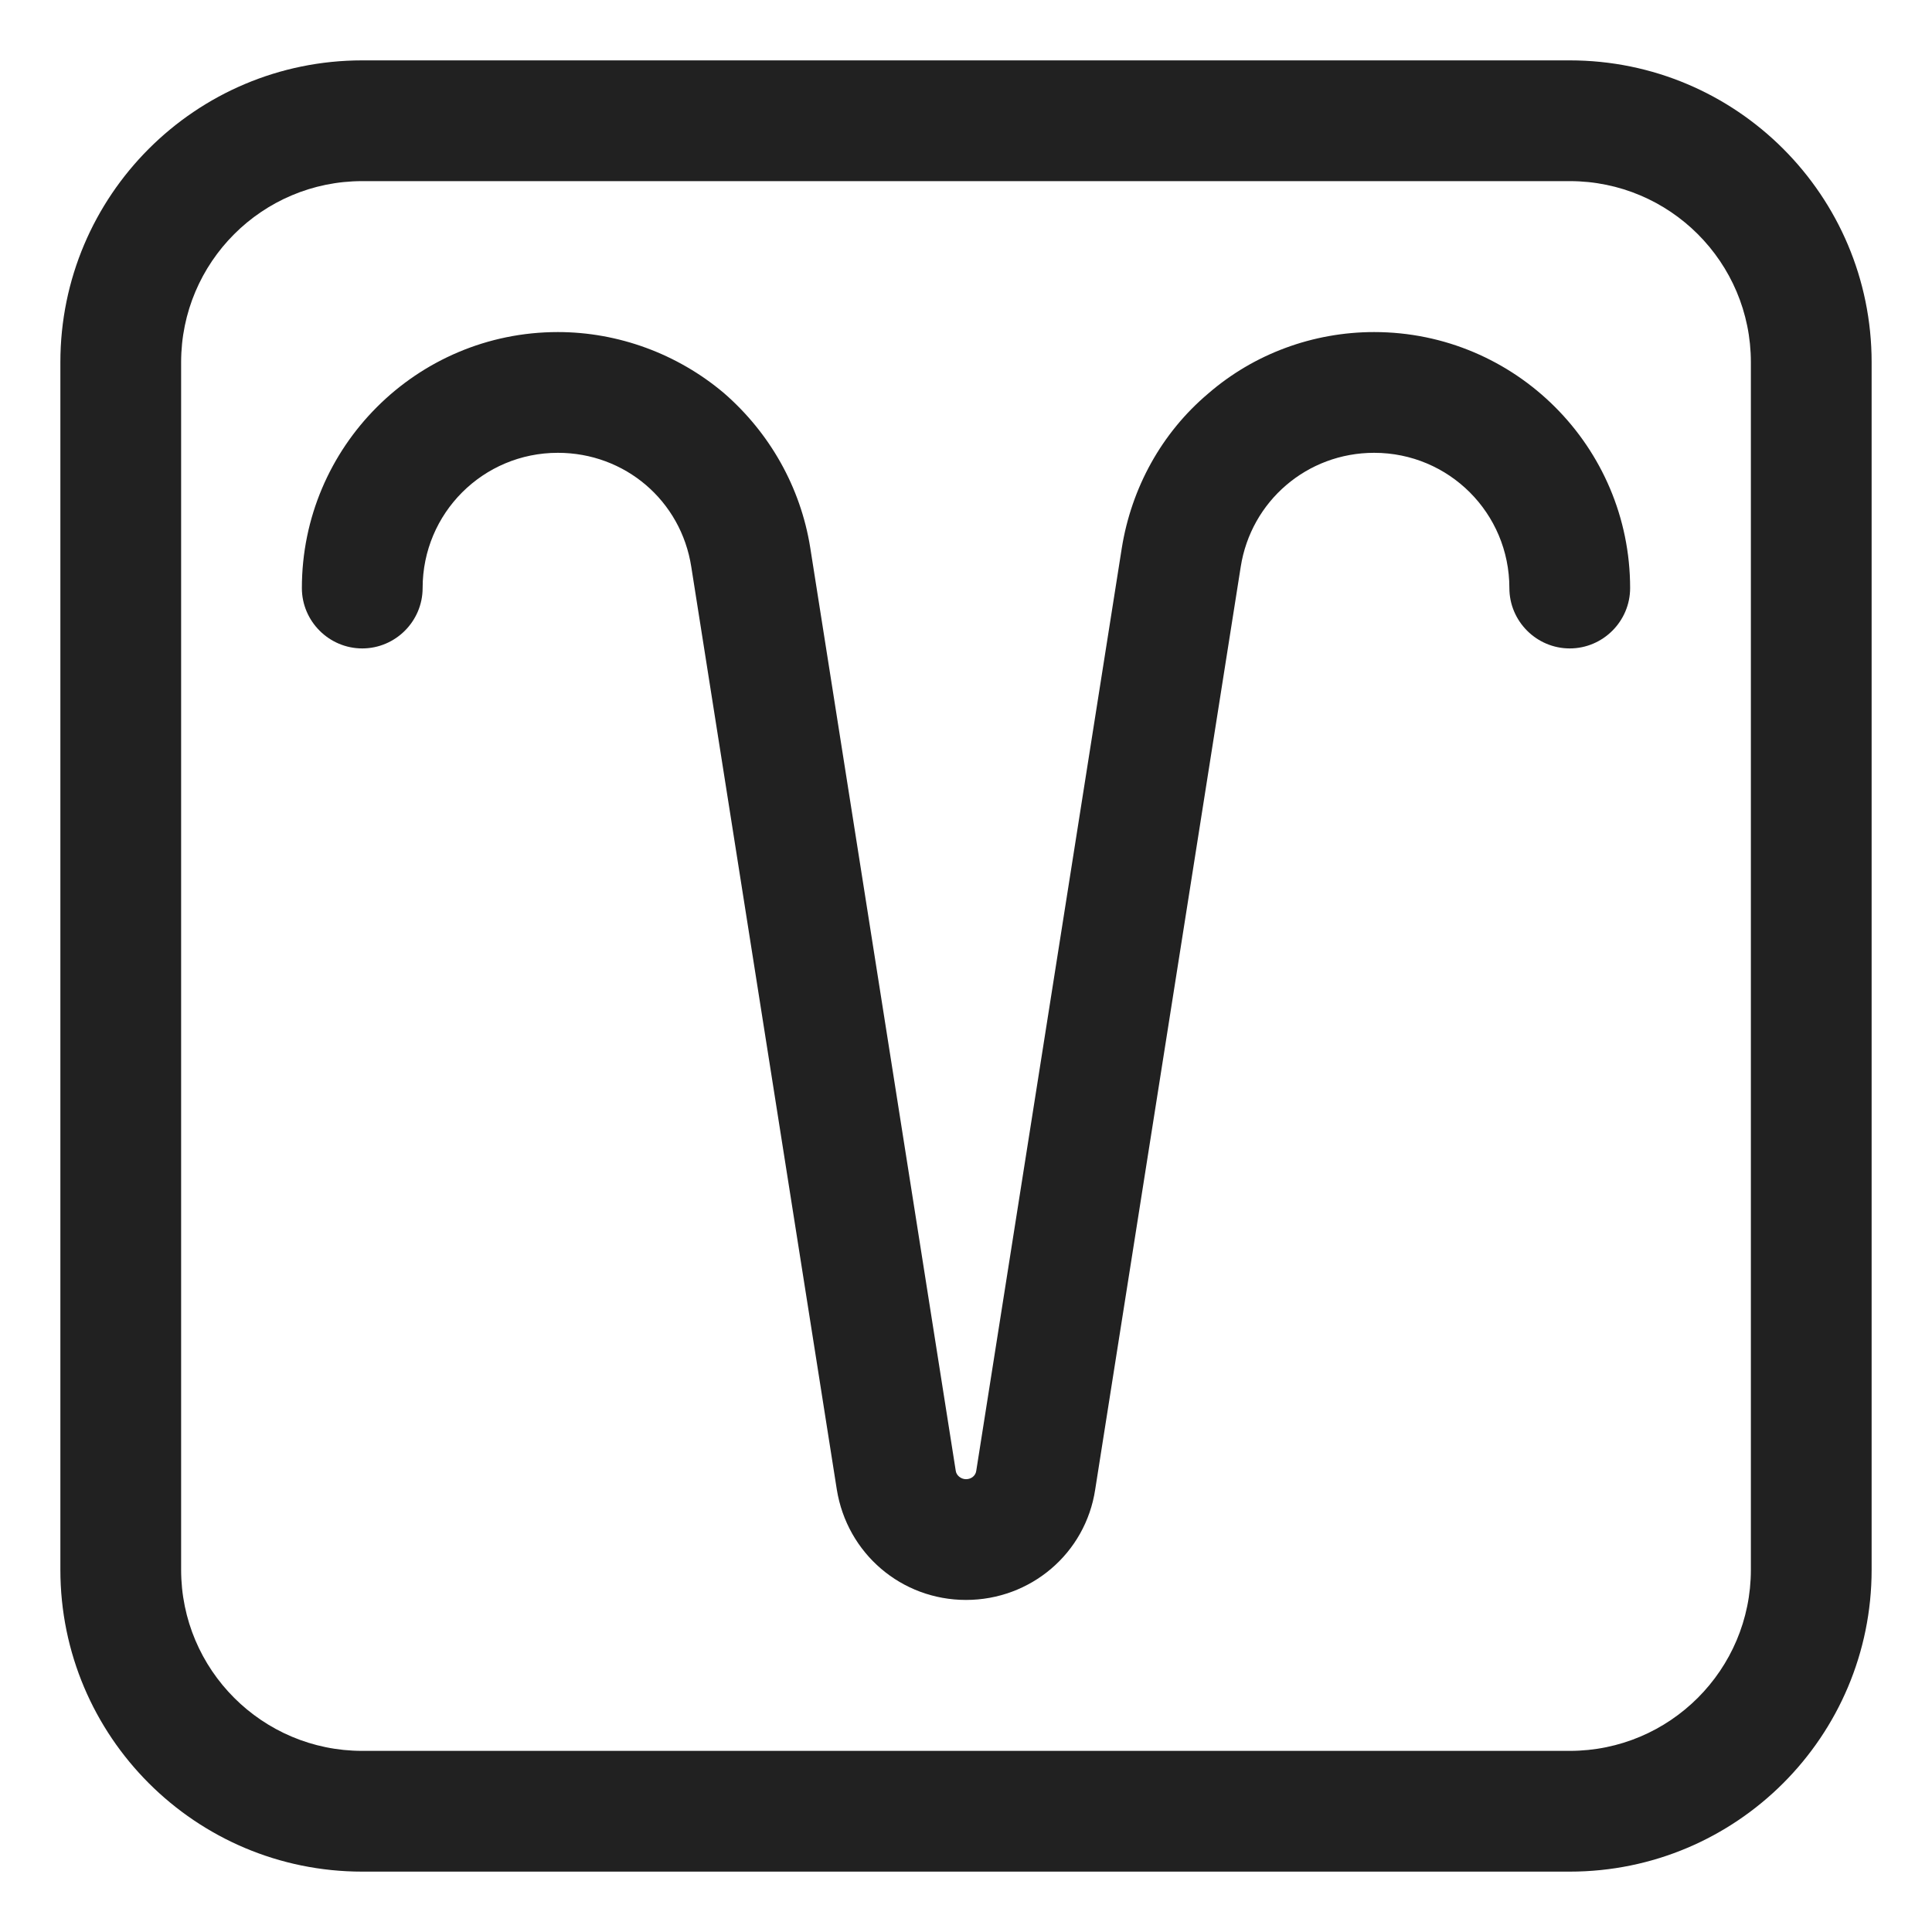 <svg viewBox="0 0 32 32" fill="none" xmlns="http://www.w3.org/2000/svg"><path d="M20.01 6.52C20.77 5.86 21.75 5.5 22.76 5.5C25.1 5.5 27 7.4 27 9.74C27 10.29 26.55 10.74 26 10.74C25.45 10.74 25 10.29 25 9.74C25 8.5 24 7.5 22.76 7.5C21.65 7.5 20.72 8.3 20.55 9.39L18.14 24.67C17.98 25.73 17.07 26.5 16 26.5C14.93 26.5 14.03 25.73 13.86 24.67L11.45 9.39C11.28 8.29 10.35 7.5 9.24 7.5C8 7.5 7 8.5 7 9.74C7 10.29 6.55 10.74 6 10.74C5.45 10.74 5 10.29 5 9.74C5 7.4 6.9 5.5 9.24 5.5C10.24 5.5 11.22 5.86 11.99 6.51C12.75 7.17 13.26 8.07 13.42 9.07L15.83 24.36C15.84 24.44 15.92 24.5 16 24.5C16.09 24.5 16.16 24.44 16.17 24.36L18.58 9.08C18.74 8.08 19.24 7.17 20.01 6.52Z" fill="#212121" /><path d="M6 1C3.239 1 1 3.239 1 6V26C1 28.761 3.239 31 6 31H26C28.761 31 31 28.761 31 26V6C31 3.239 28.761 1 26 1H6ZM3 6C3 4.343 4.343 3 6 3H26C27.657 3 29 4.343 29 6V26C29 27.657 27.657 29 26 29H6C4.343 29 3 27.657 3 26V6Z" fill="#212121" /></svg>